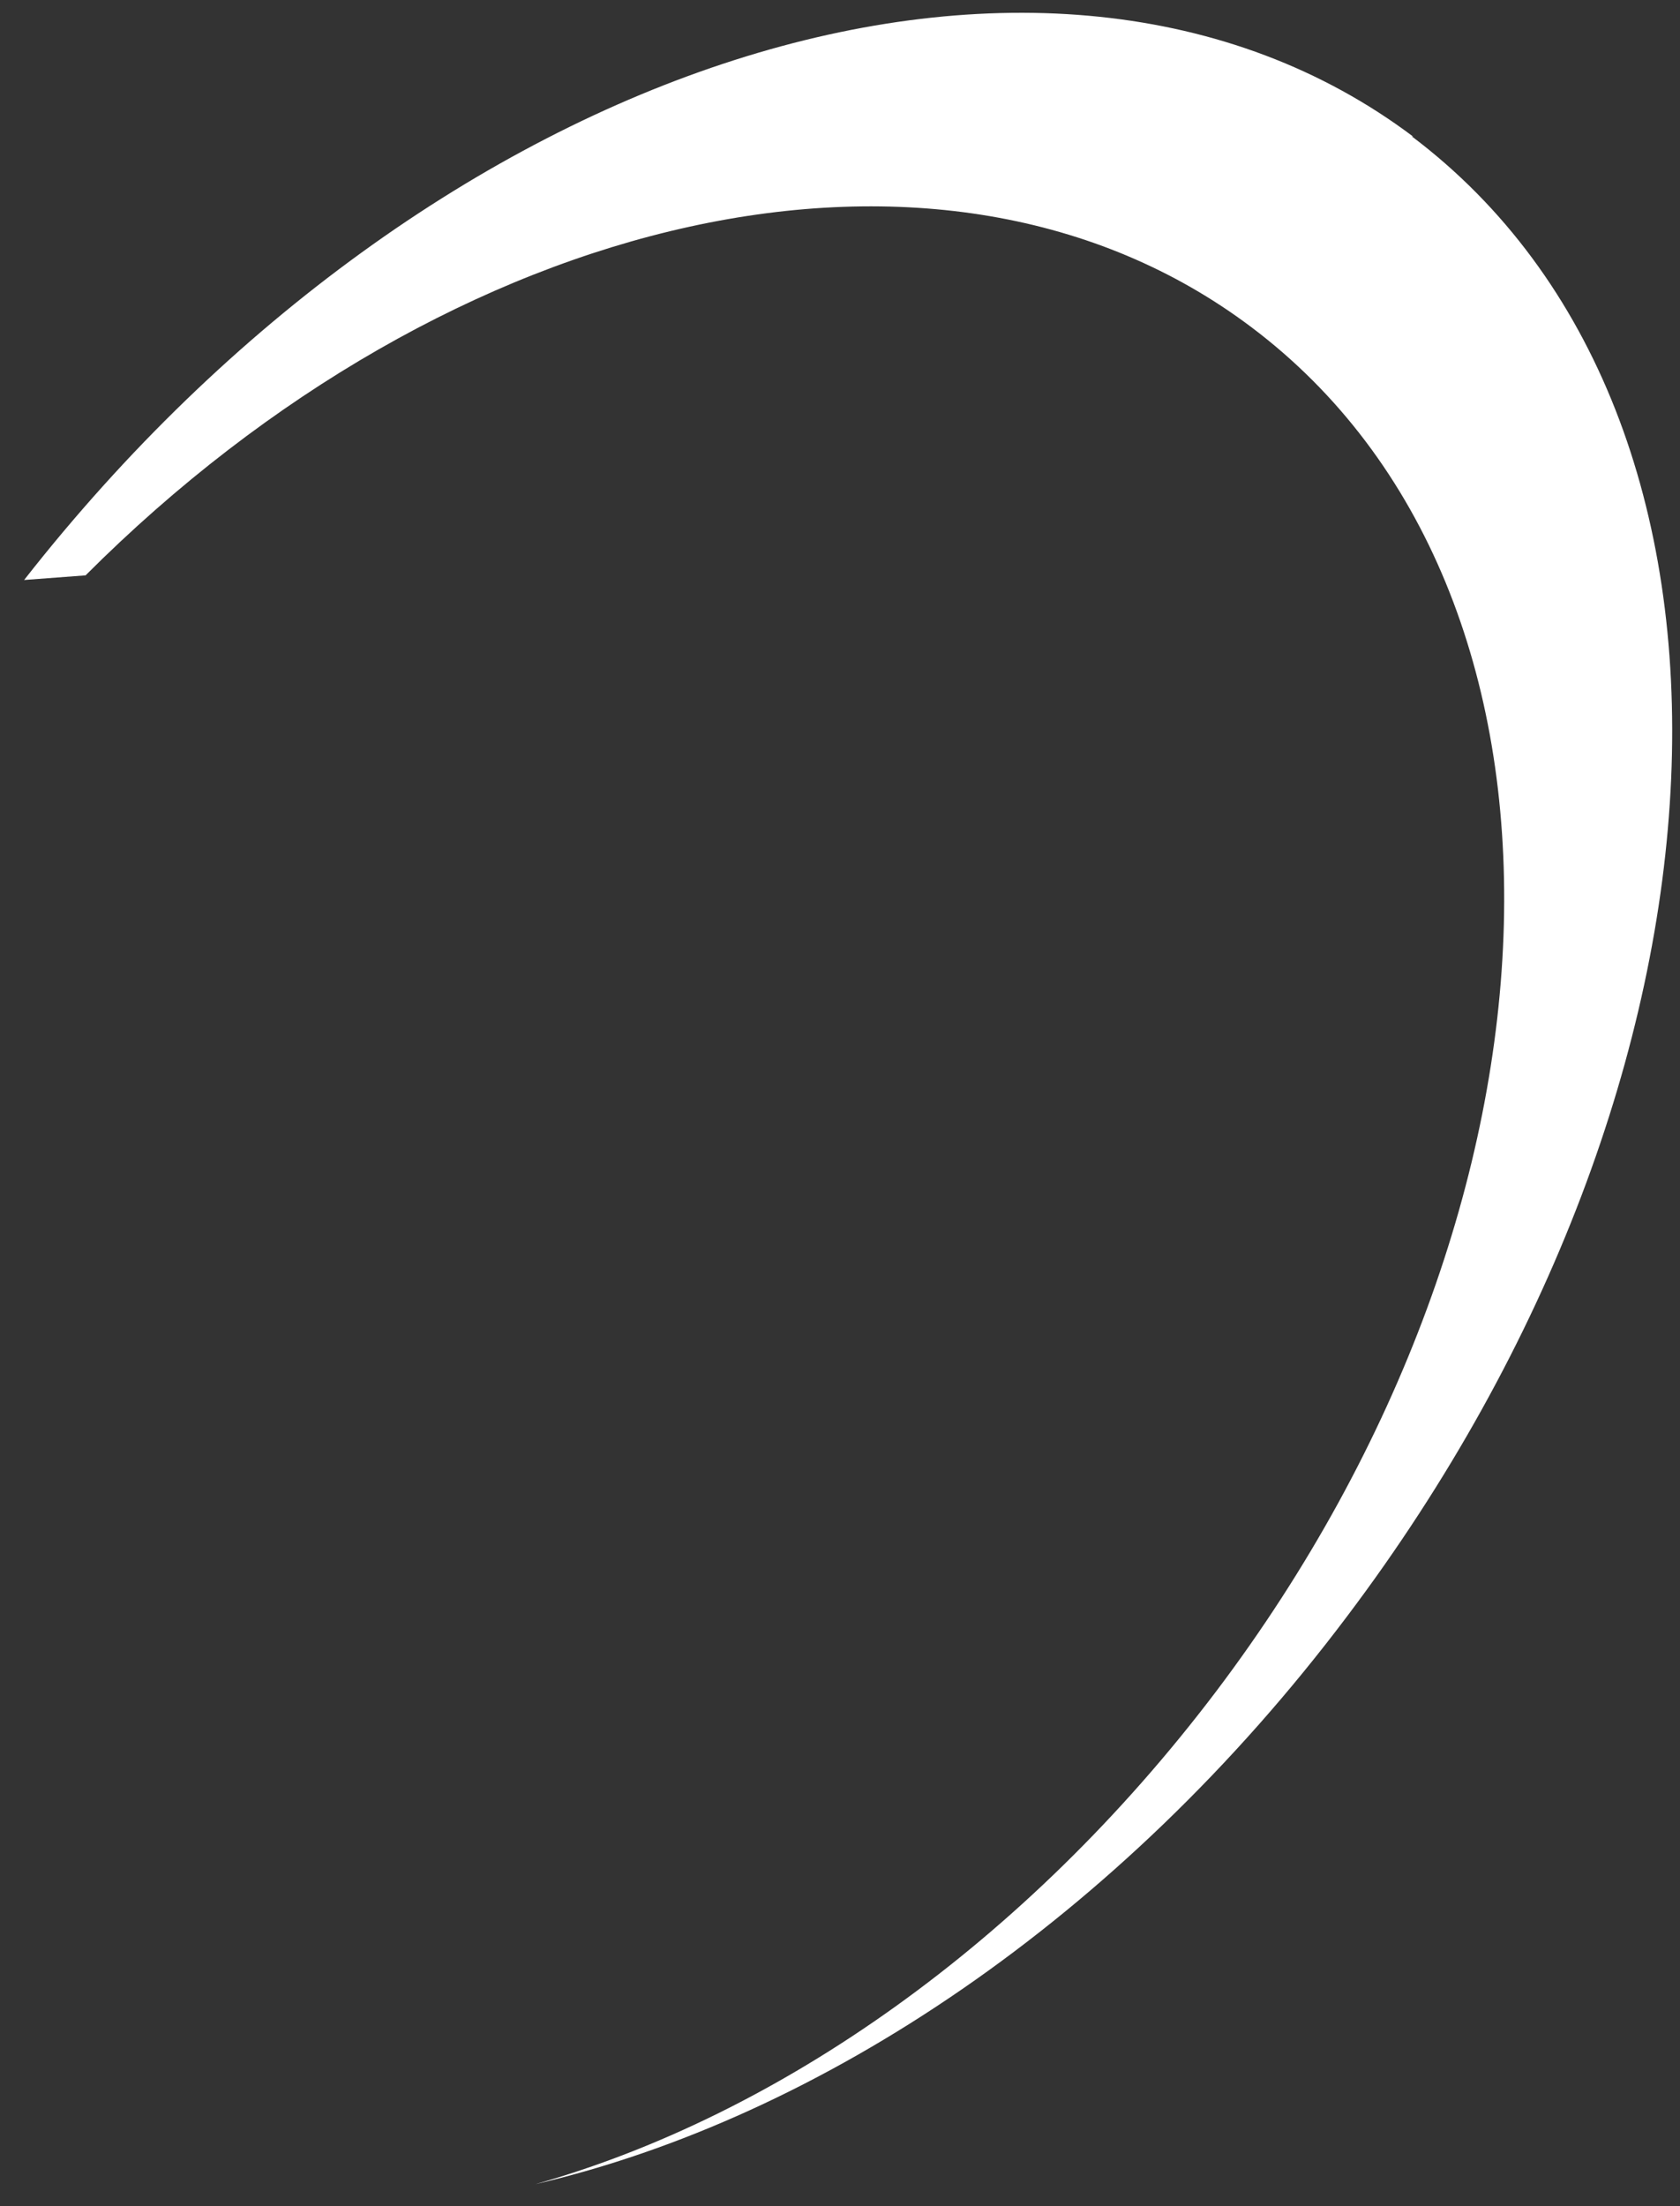 <?xml version="1.0" encoding="UTF-8" standalone="no"?><svg width='64' height='84' viewBox='0 0 64 84' fill='none' xmlns='http://www.w3.org/2000/svg'>
<rect x="0" y="0" width="64" height="84" fill="#333333" stroke="none"/>
<path d='M53.837 5.203C39.922 -5.263 16.438 2.267 0.919 22.083L3.26 21.907C17.189 7.977 35.888 3.588 47.667 12.454C61.022 22.494 60.418 45.76 46.327 64.403C39.068 73.988 29.66 80.549 20.398 83.162C31.235 80.637 42.646 73.063 51.319 61.54C66.823 40.99 67.912 15.83 53.778 5.188' fill='white'/>
</svg>
